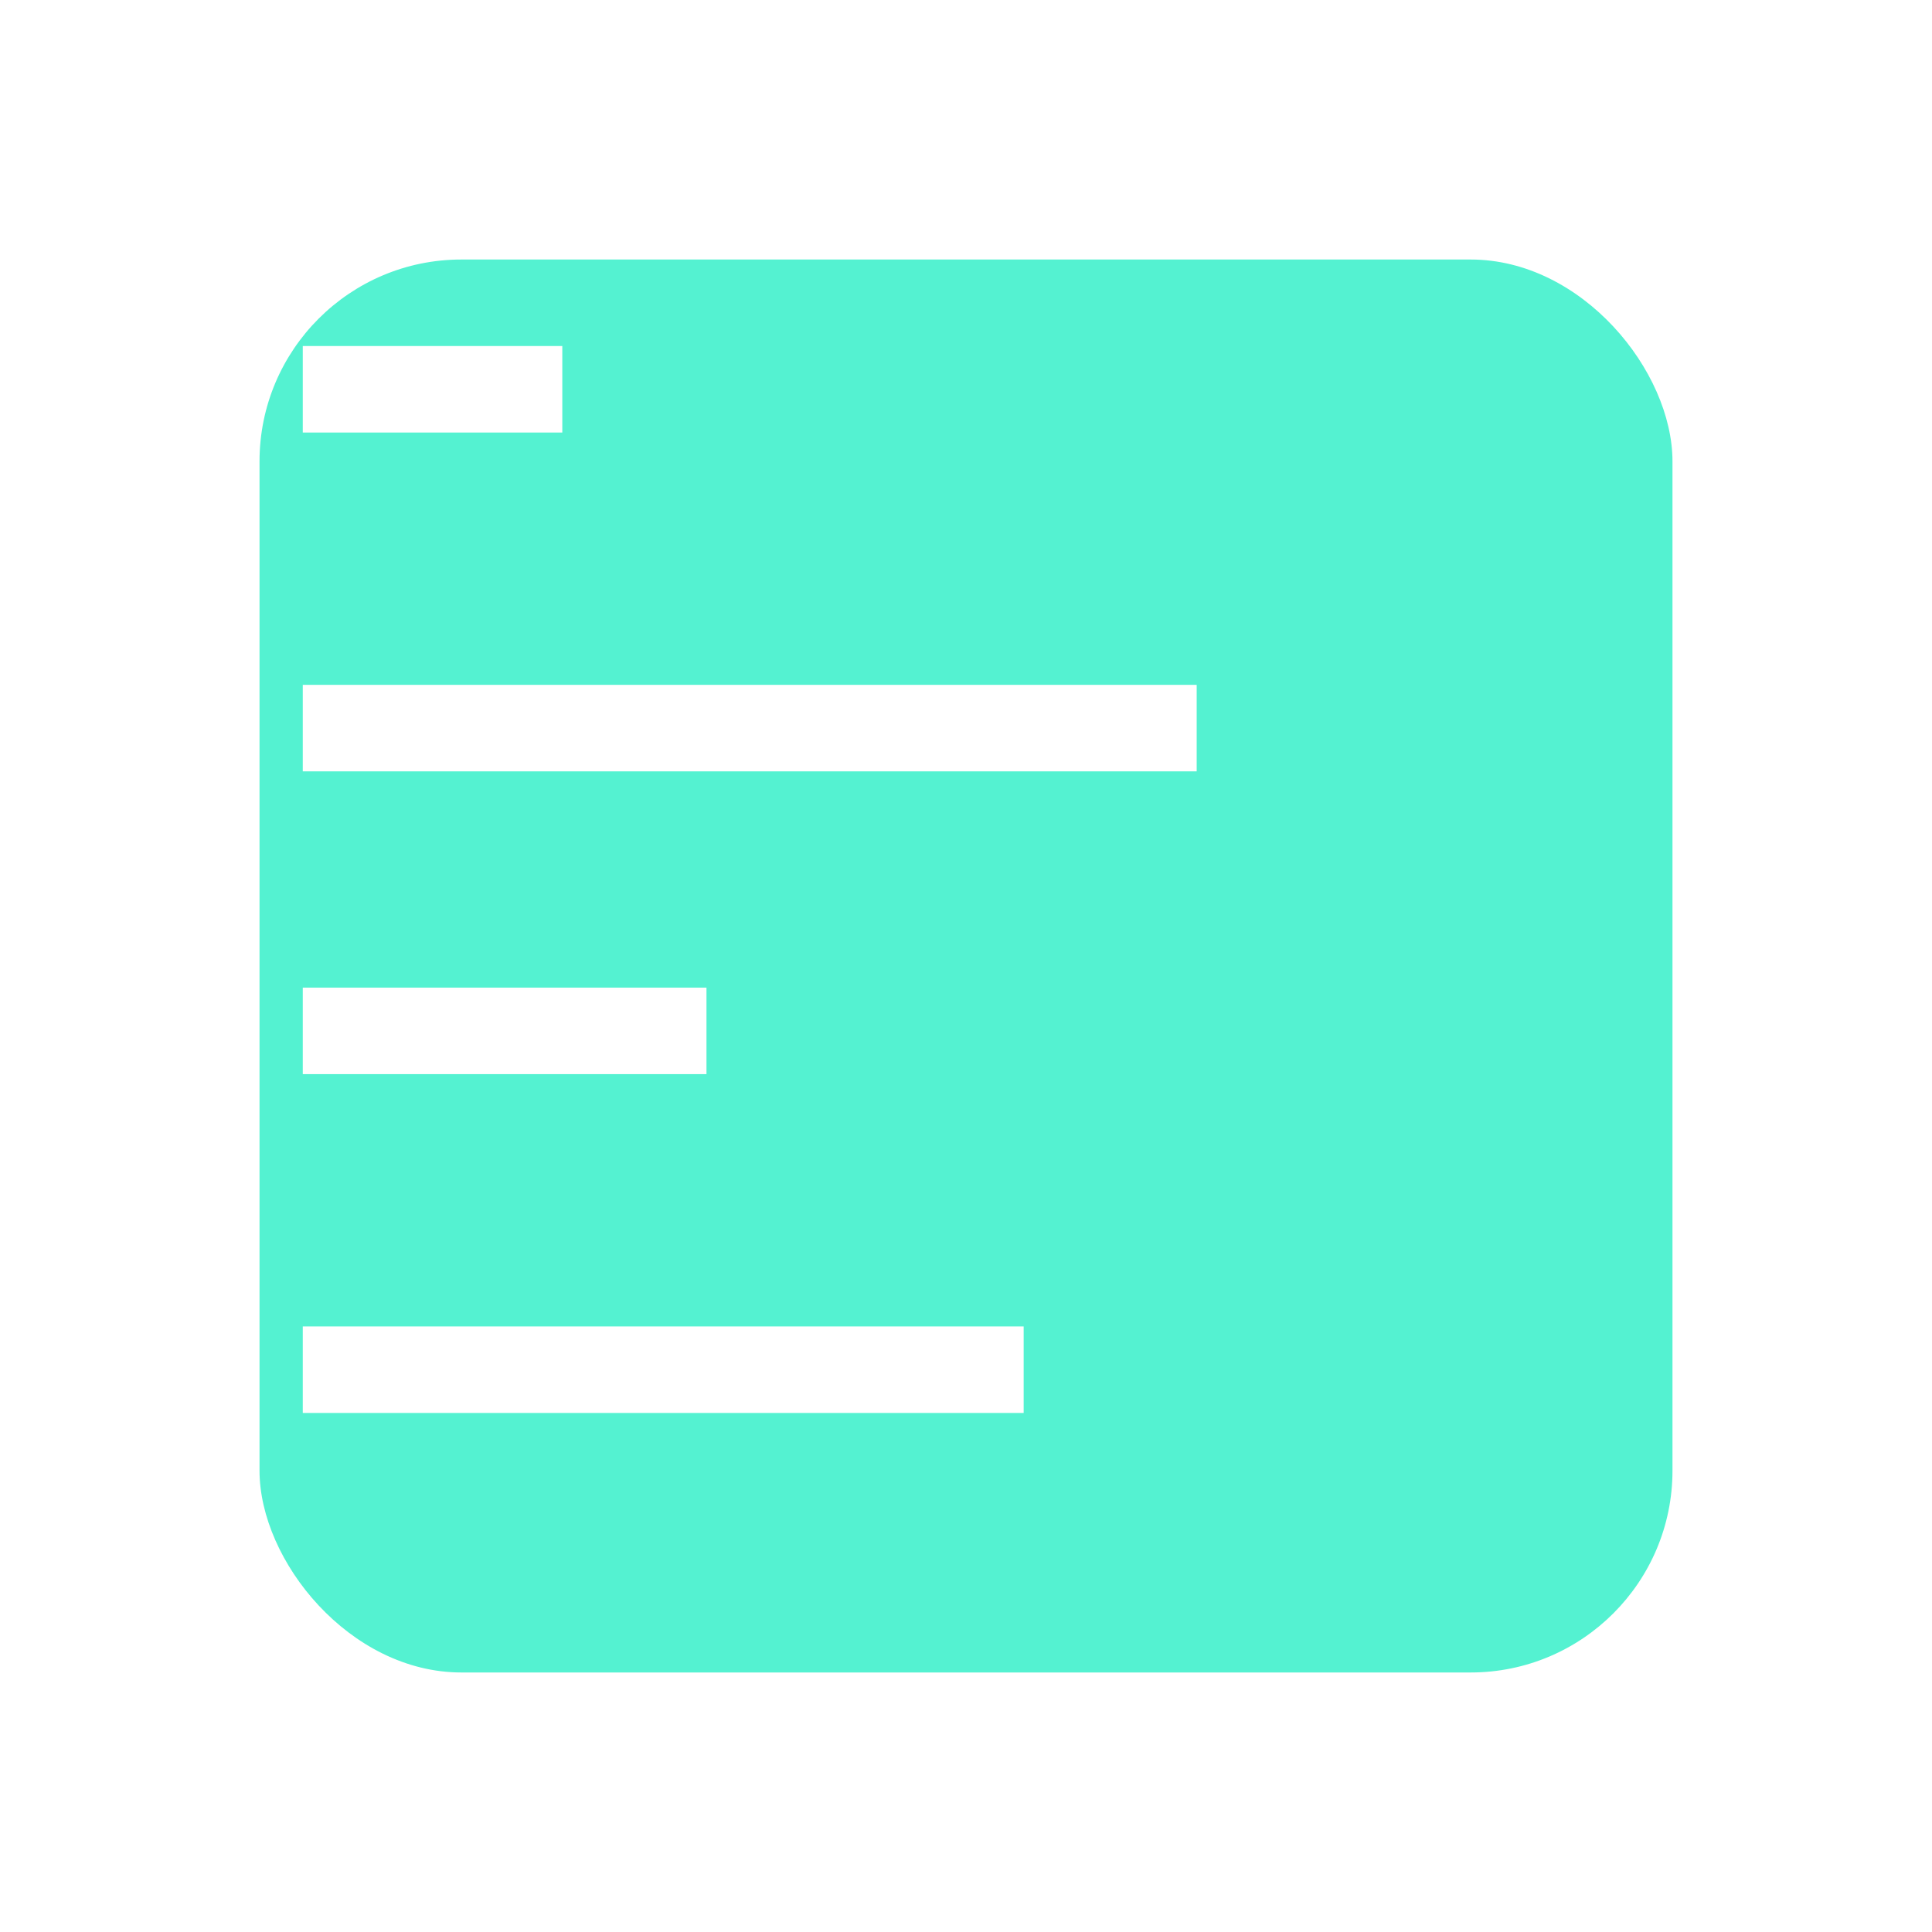 <svg xmlns="http://www.w3.org/2000/svg" xmlns:xlink="http://www.w3.org/1999/xlink" width="67" height="67" viewBox="0 0 67 67">
  <defs>
    <filter id="Rectangle_461" x="0" y="0" width="67" height="67" filterUnits="userSpaceOnUse">
      <feOffset dy="3" input="SourceAlpha"/>
      <feGaussianBlur stdDeviation="3" result="blur"/>
      <feFlood flood-opacity="0.161"/>
      <feComposite operator="in" in2="blur"/>
      <feComposite in="SourceGraphic"/>
    </filter>
  </defs>
  <g id="Shift_Stats_Icon_Alt_2" data-name="Shift Stats Icon Alt 2" transform="translate(9 6)">
    <g transform="matrix(1, 0, 0, 1, -9, -6)" filter="url(#Rectangle_461)">
      <rect id="Rectangle_461-2" data-name="Rectangle 461" width="49" height="49" rx="7" transform="translate(9 6)" fill="#54f2d1"/>
    </g>
    <line id="Line_169" data-name="Line 169" x2="9" transform="translate(1.5 7.5)" fill="none" stroke="#fff" stroke-width="3"/>
    <line id="Line_169-2" data-name="Line 169" x2="31" transform="translate(1.5 19.25)" fill="none" stroke="#fff" stroke-width="3"/>
    <line id="Line_169-3" data-name="Line 169" x2="14" transform="translate(1.5 29.75)" fill="none" stroke="#fff" stroke-width="3"/>
    <line id="Line_169-4" data-name="Line 169" x2="25" transform="translate(1.5 41.5)" fill="none" stroke="#fff" stroke-width="3"/>
  </g>
</svg>
